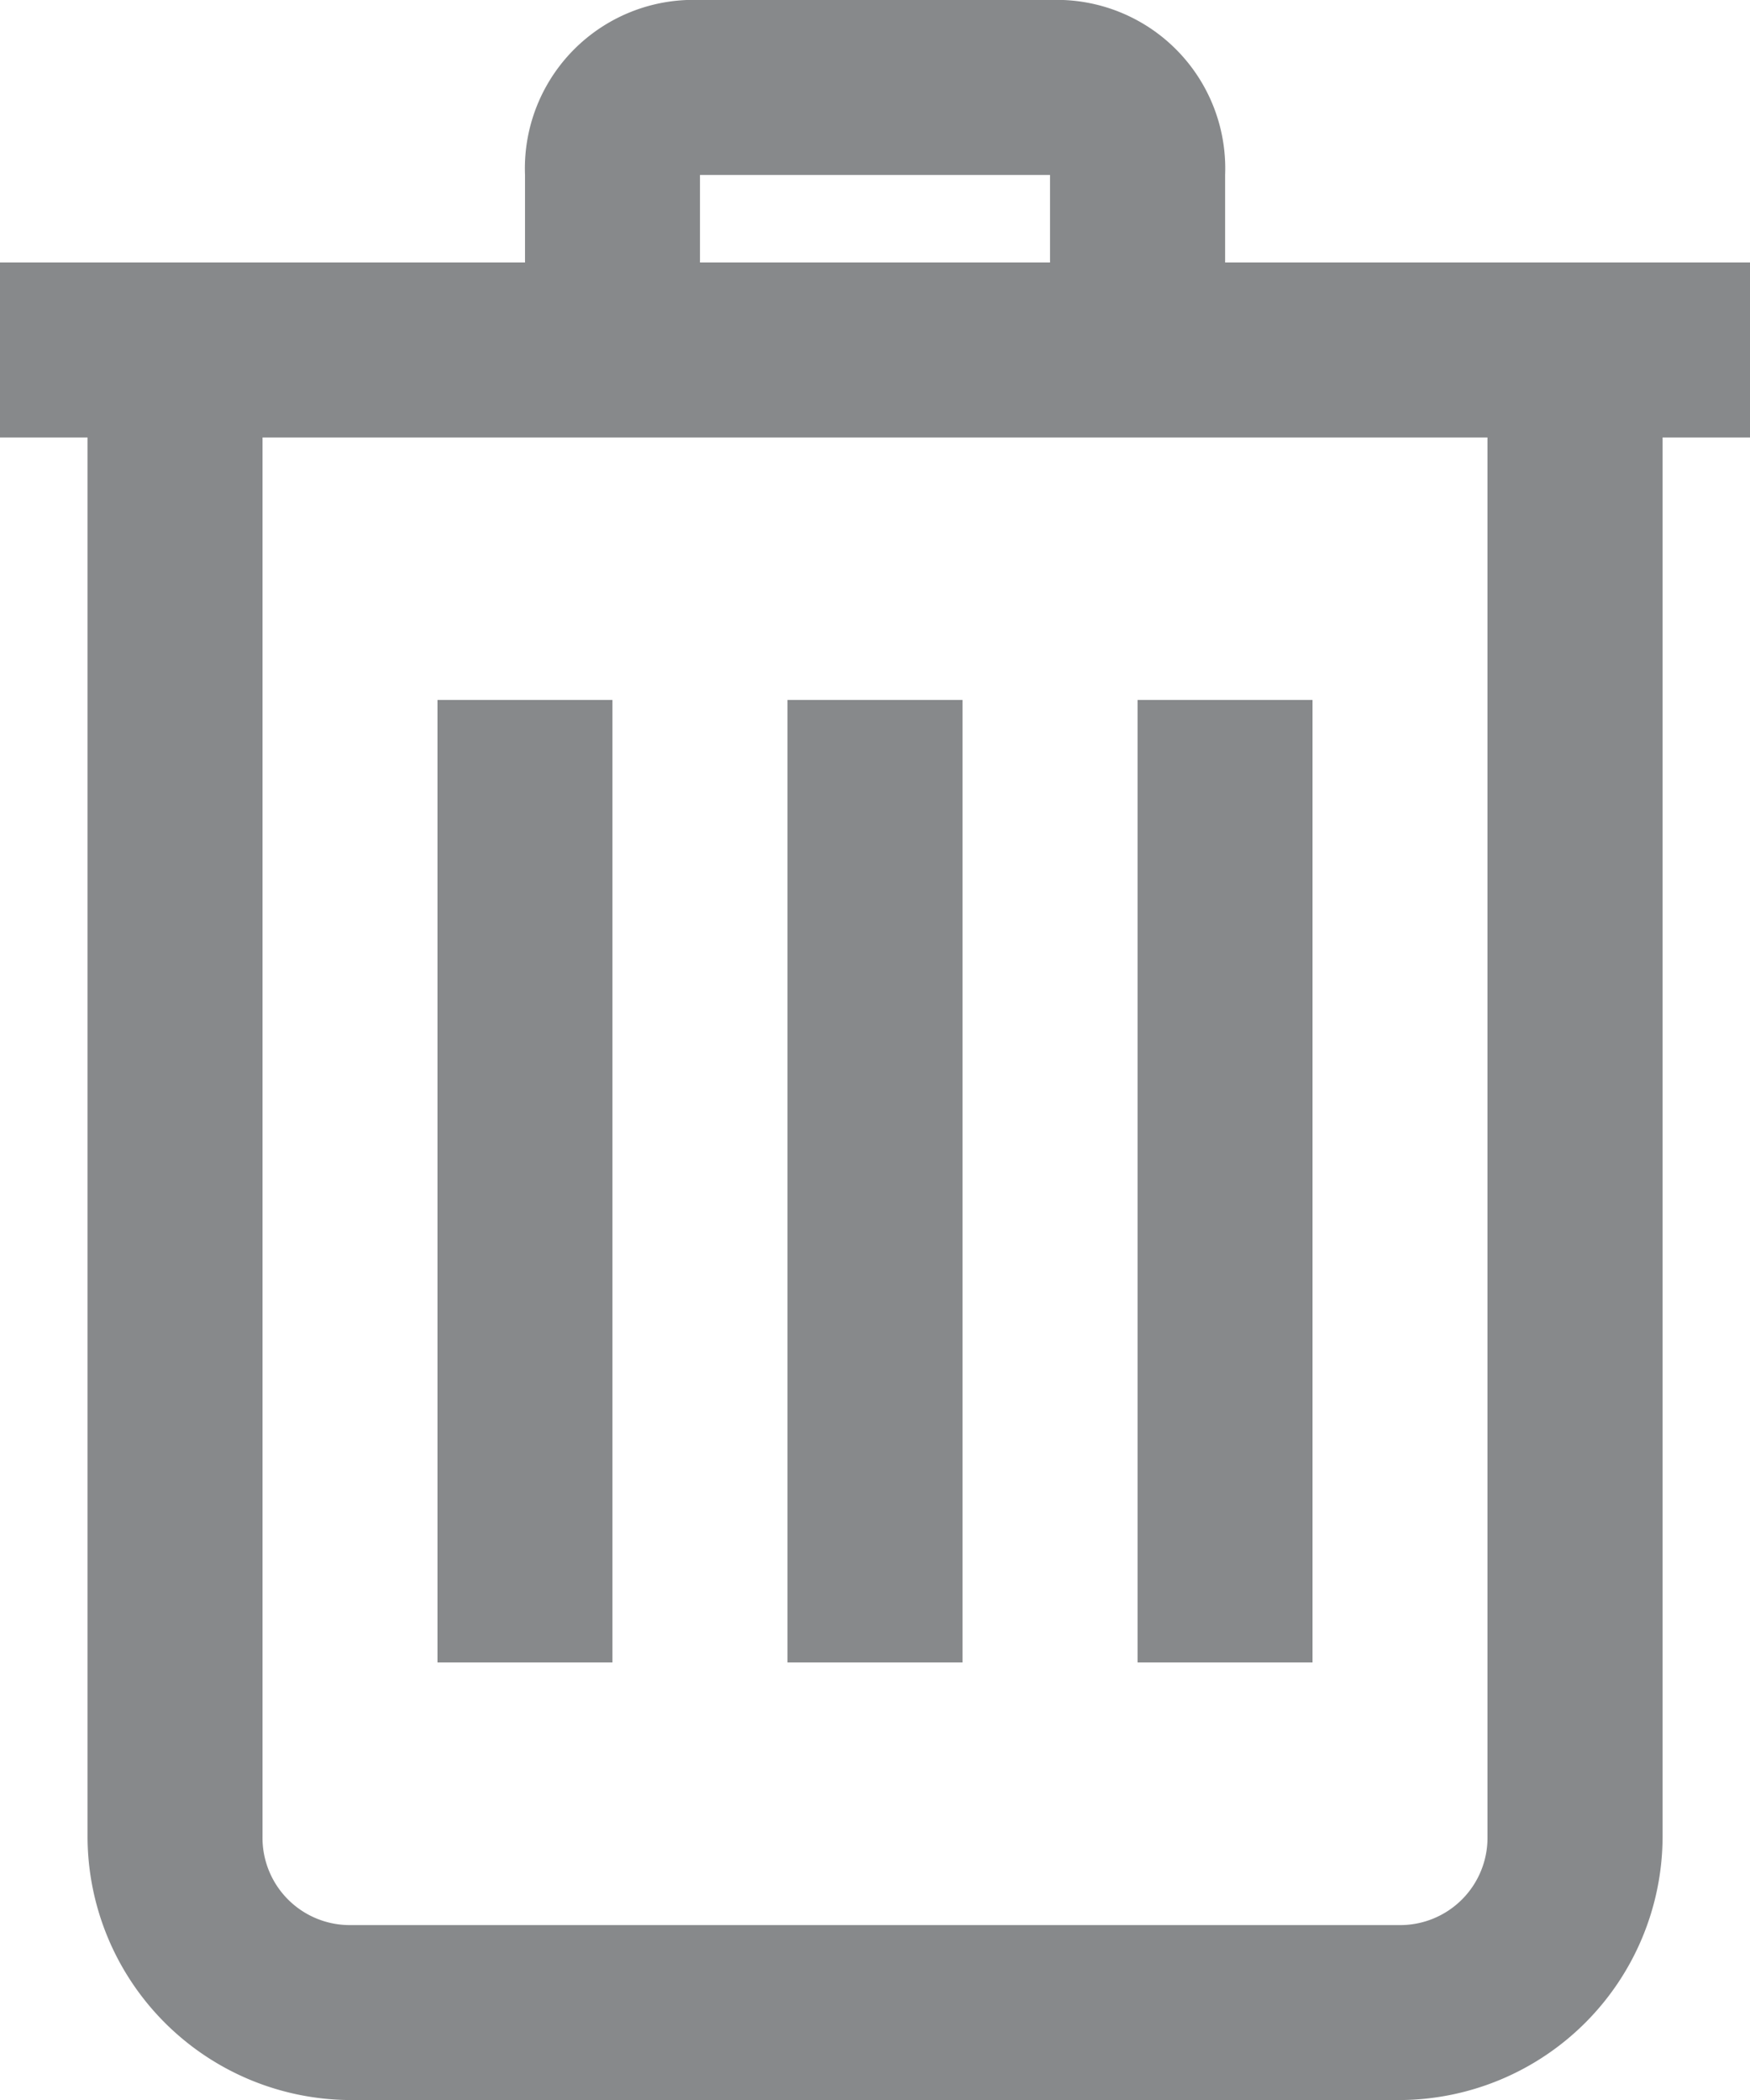 <svg xmlns="http://www.w3.org/2000/svg" viewBox="0 0 13.333 16"><defs><style>.a{fill:#87898b;}</style></defs><path class="a" d="M12.333,4A1.284,1.284,0,0,0,11,5.333V6H7V7.333h.667V18a2.011,2.011,0,0,0,2,2h8a2.011,2.011,0,0,0,2-2V7.333h.667V6h-4V5.333A1.284,1.284,0,0,0,15,4Zm0,1.333H15V6H12.333ZM9,7.333h9.333V18a.665.665,0,0,1-.667.667h-8A.665.665,0,0,1,9,18Zm1.333,2v7.333h1.333V9.333Zm2.667,0v7.333h1.333V9.333Zm2.667,0v7.333H17V9.333Z" transform="translate(-7 -4)"/></svg>
